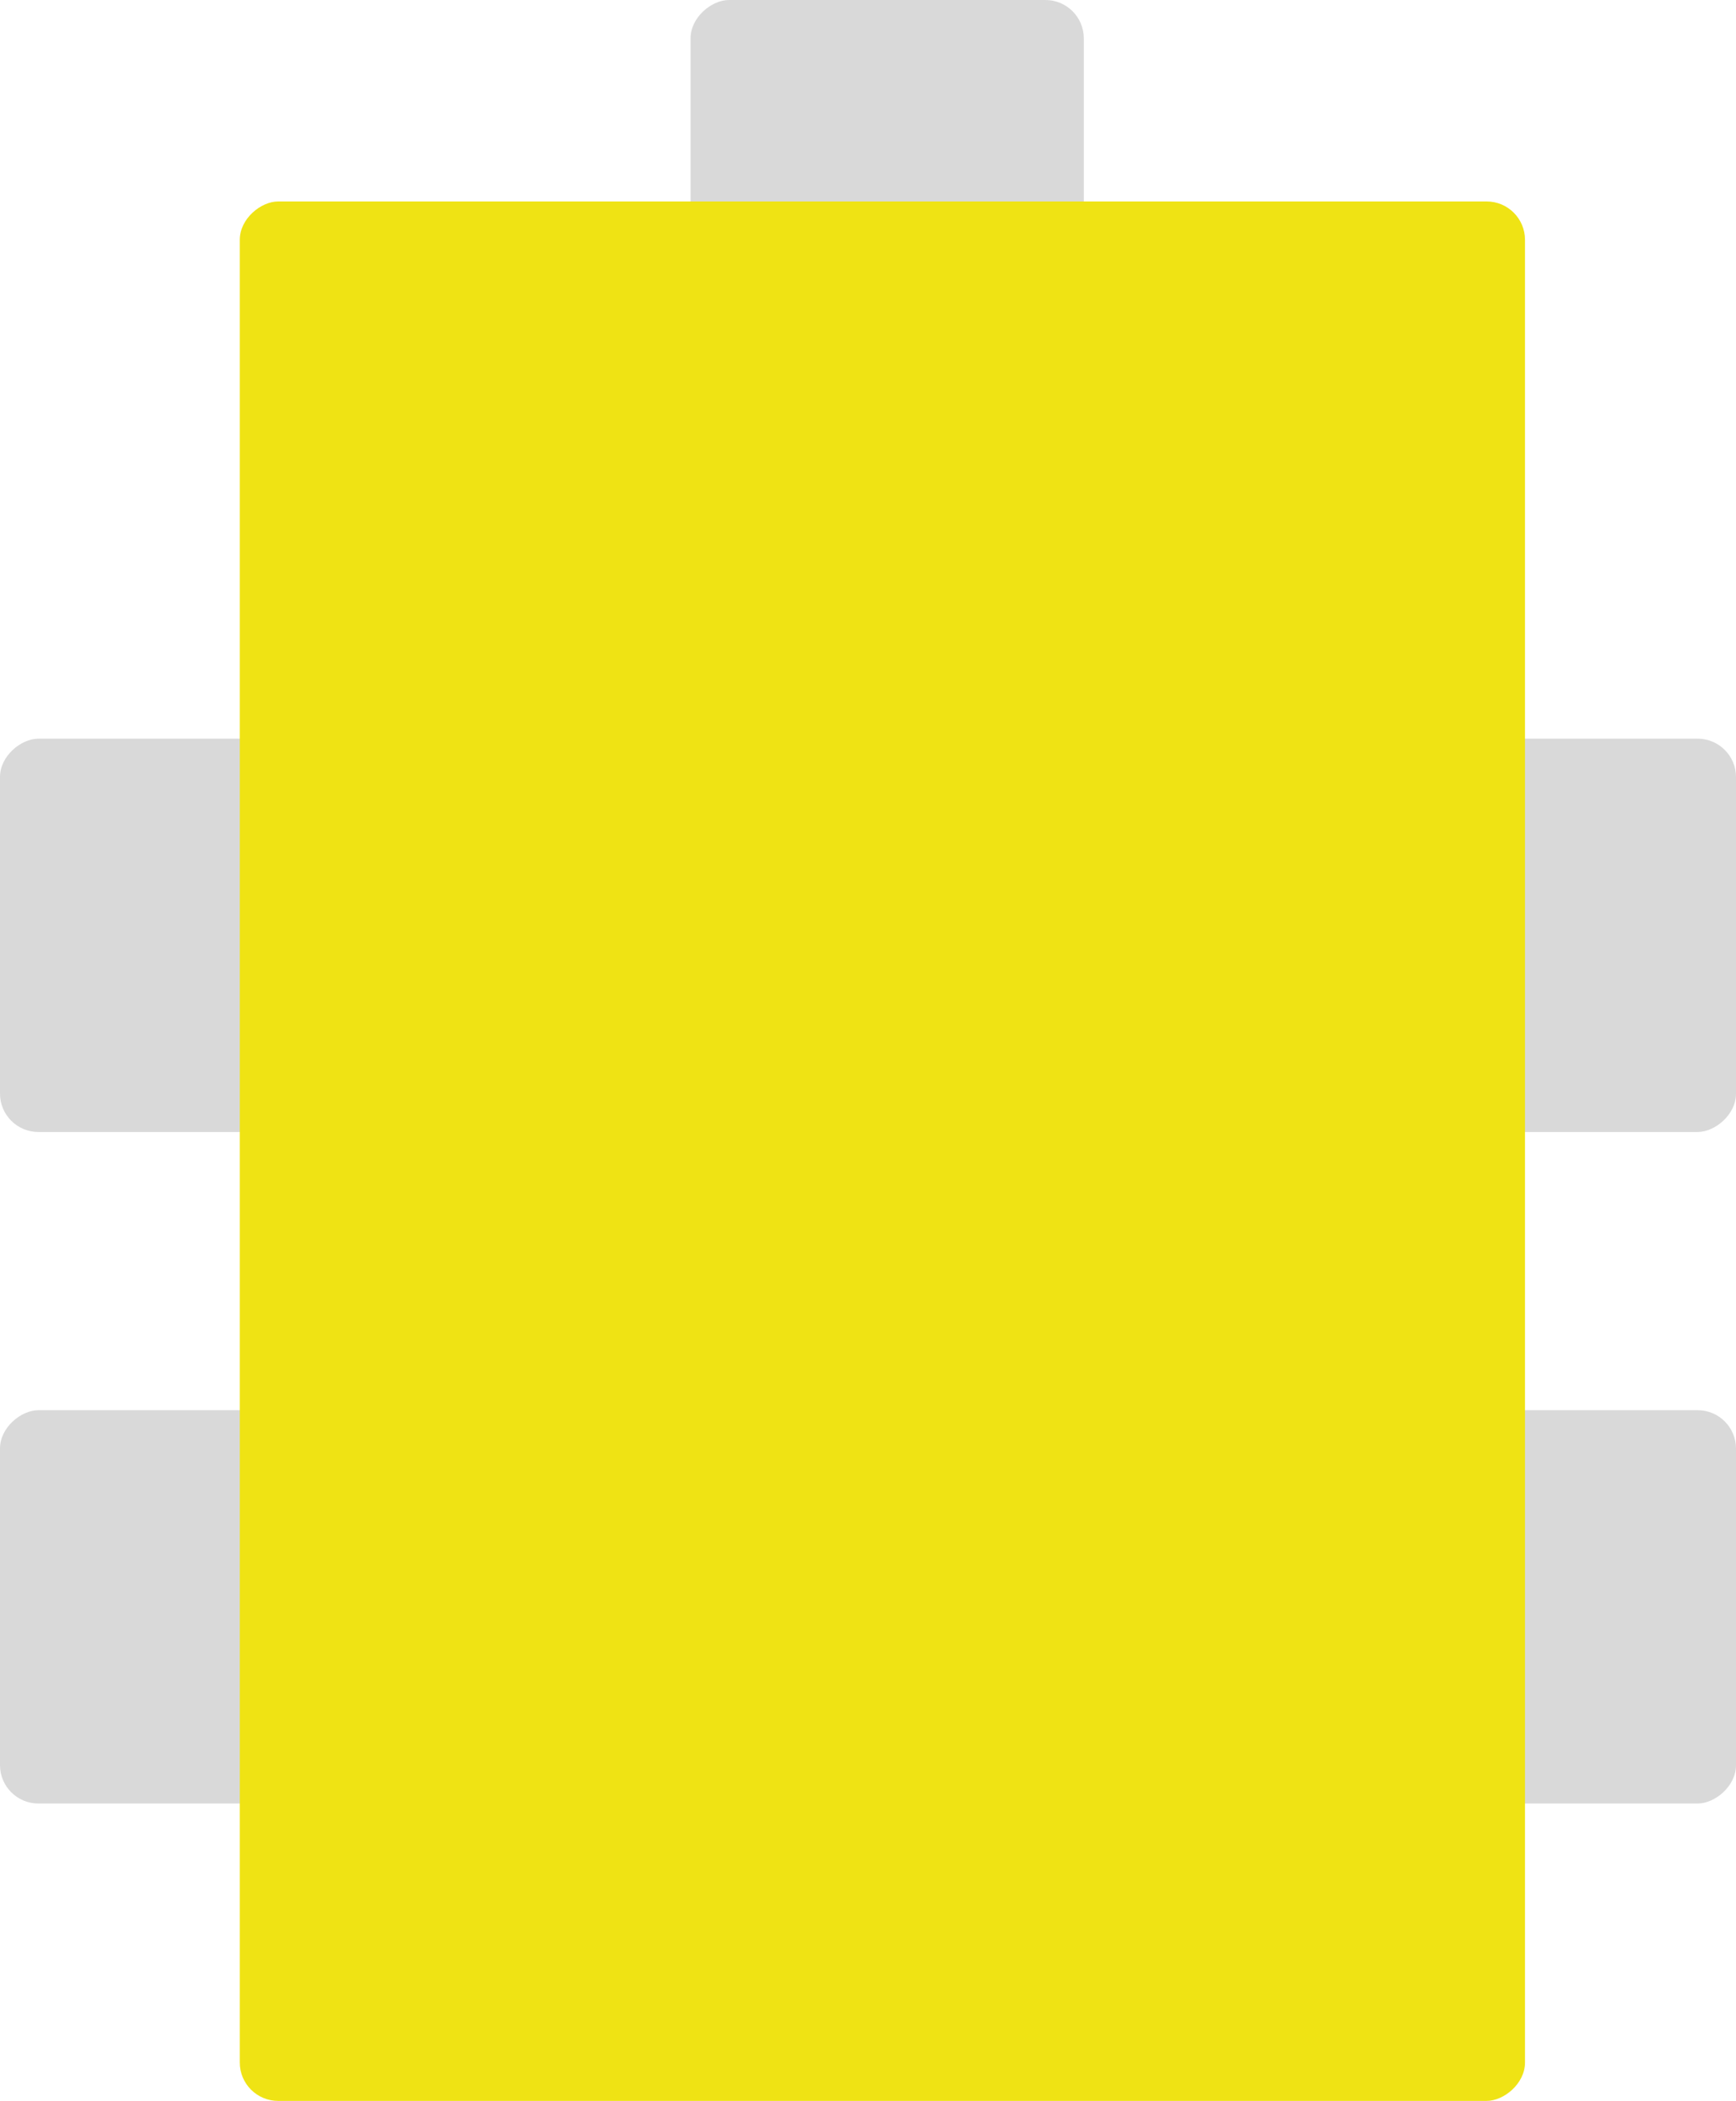 <svg width="181" height="219" viewBox="0 0 181 219" fill="none" xmlns="http://www.w3.org/2000/svg">
<rect y="188" width="41" height="41" rx="4" transform="rotate(-90 0 188)" fill="#D9D9D9"/>
<rect x="140" y="188" width="41" height="41" rx="4" transform="rotate(-90 140 188)" fill="#D9D9D9"/>
<rect y="118" width="41" height="41" rx="4" transform="rotate(-90 0 118)" fill="#D9D9D9"/>
<rect x="140" y="118" width="41" height="41" rx="4" transform="rotate(-90 140 118)" fill="#D9D9D9"/>
<rect x="72" y="41" width="41" height="41" rx="4" transform="rotate(-90 72 41)" fill="#D9D9D9"/>
<rect x="25" y="219" width="198" height="134" rx="4" transform="rotate(-90 25 219)" fill="#EFE314"/>
</svg>
